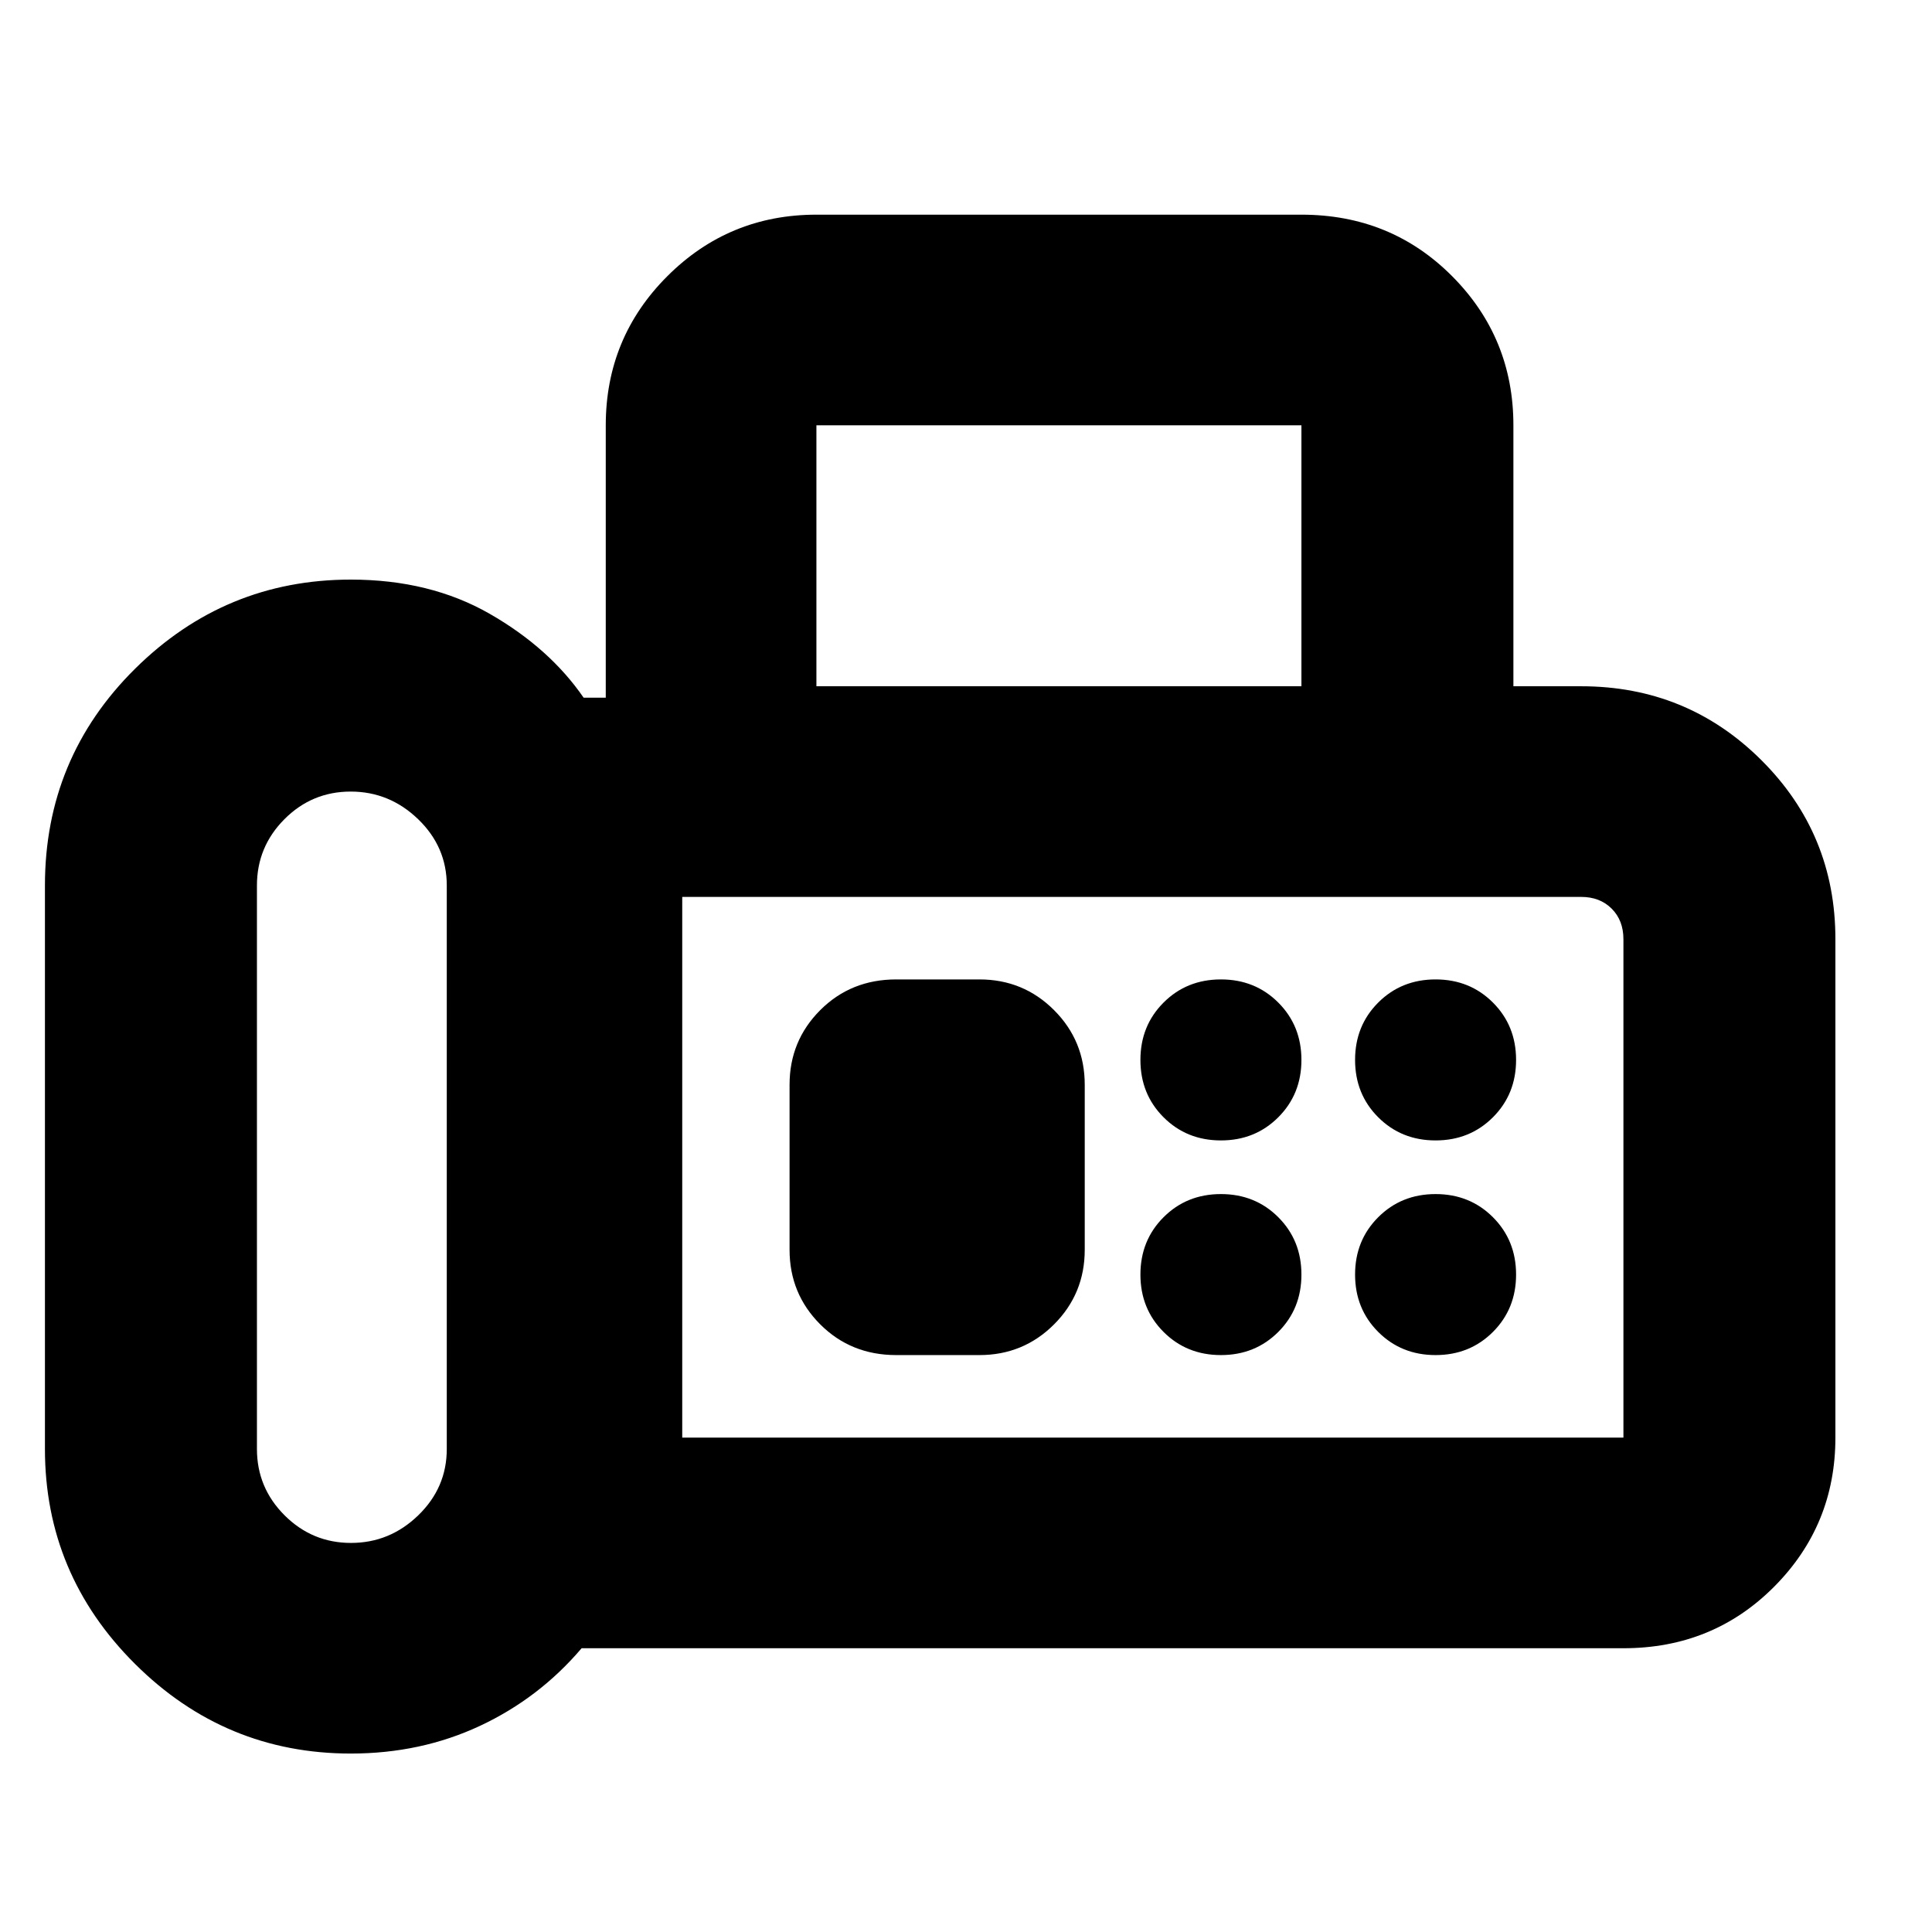<svg xmlns="http://www.w3.org/2000/svg" height="40" viewBox="0 -960 960 960" width="40"><path d="M174.33-88.67q-62.5 0-107.25-44.55Q22.33-177.78 22.33-240v-280q0-63.33 44.75-107.67Q111.83-672 174.33-672q39.34 0 69 17Q273-638 290-613.33h11v-135.34q0-43.5 30.58-74.08 30.59-30.58 74.09-30.58h241q44.47 0 74.9 30.58Q752-792.17 752-748.67V-619h33.67q52.64 0 89.48 36.65Q912-545.69 912-493.33v247.66q0 43.5-30.43 74.09Q851.14-141 806.67-141H289q-21.09 24.8-50.5 38.57-29.42 13.76-64.17 13.76Zm.07-104.66q19.27 0 33.43-13.72Q222-220.77 222-240v-280q0-19.23-14.24-32.95-14.23-13.72-33.5-13.72-19.26 0-32.93 13.72-13.66 13.72-13.66 32.95v280q0 19.23 13.73 32.95 13.74 13.72 33 13.72ZM405.67-619h241v-129.67h-241V-619ZM339-245.67h467.67v-247.66q0-9.34-5.84-15.17-5.83-5.83-15.16-5.83H339v268.66Zm267.67-147.66q17 0 28.5-11.5t11.5-28.5q0-17-11.5-28.5t-28.5-11.5q-17 0-28.5 11.5t-11.5 28.5q0 17 11.5 28.5t28.5 11.5Zm106.66 0q17 0 28.5-11.5t11.5-28.5q0-17-11.5-28.5t-28.5-11.5q-17 0-28.5 11.5t-11.5 28.5q0 17 11.5 28.5t28.5 11.5ZM606.67-286.67q17 0 28.5-11.5t11.5-28.5q0-17-11.5-28.5t-28.5-11.5q-17 0-28.5 11.5t-11.5 28.5q0 17 11.5 28.5t28.5 11.5Zm106.66 0q17 0 28.5-11.5t11.5-28.5q0-17-11.5-28.5t-28.5-11.5q-17 0-28.5 11.5t-11.5 28.5q0 17 11.5 28.5t28.5 11.5Zm-268 0h41.34q21.83 0 37.08-15.25T539-339v-82q0-21.83-15.25-37.08t-37.08-15.25h-41.34q-22.5 0-37.75 15.25T392.33-421v82q0 21.83 15.25 37.08t37.75 15.25Zm-106.33 41v-268.66V-245.67Z"/></svg>